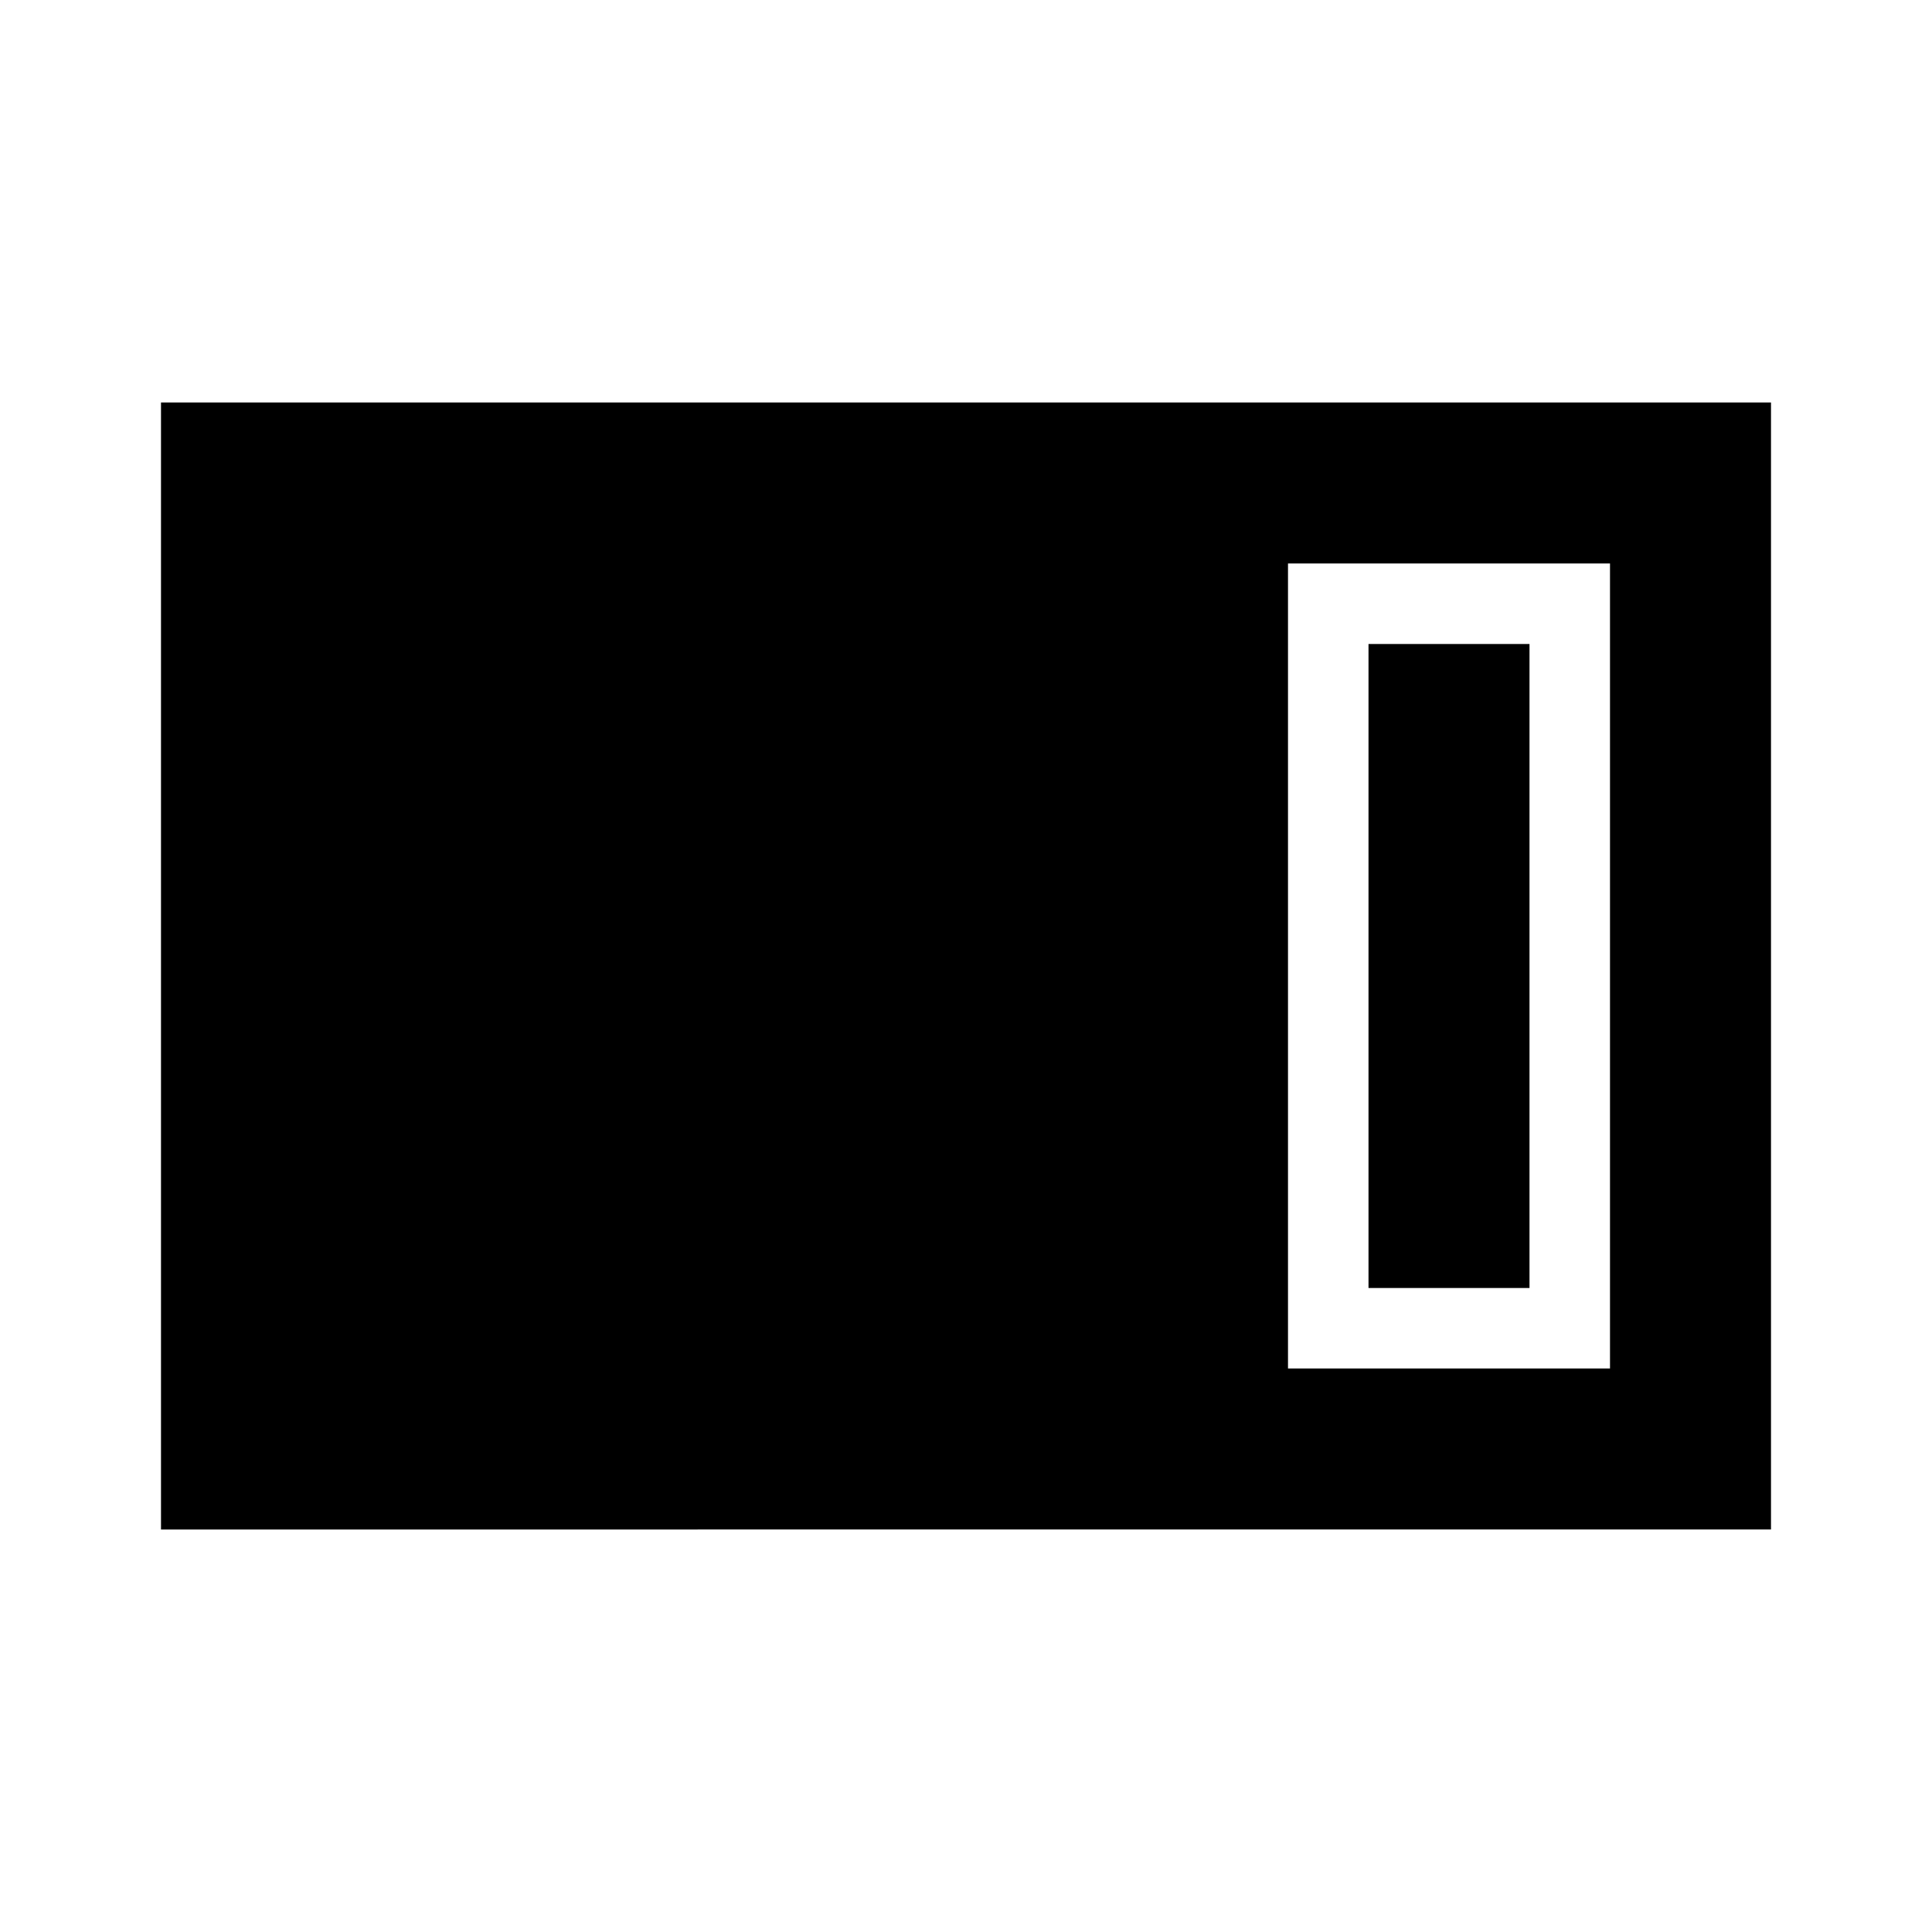 <svg xmlns="http://www.w3.org/2000/svg" width="24" height="24" fill="none" viewBox="0 0 24 24">
  <path fill="#000" fill-rule="evenodd" d="M2 5h20v14H2V5Zm14 2h4v10h-4V7Zm1 9h2V8h-2v8Z" clip-rule="evenodd"/>
</svg>
